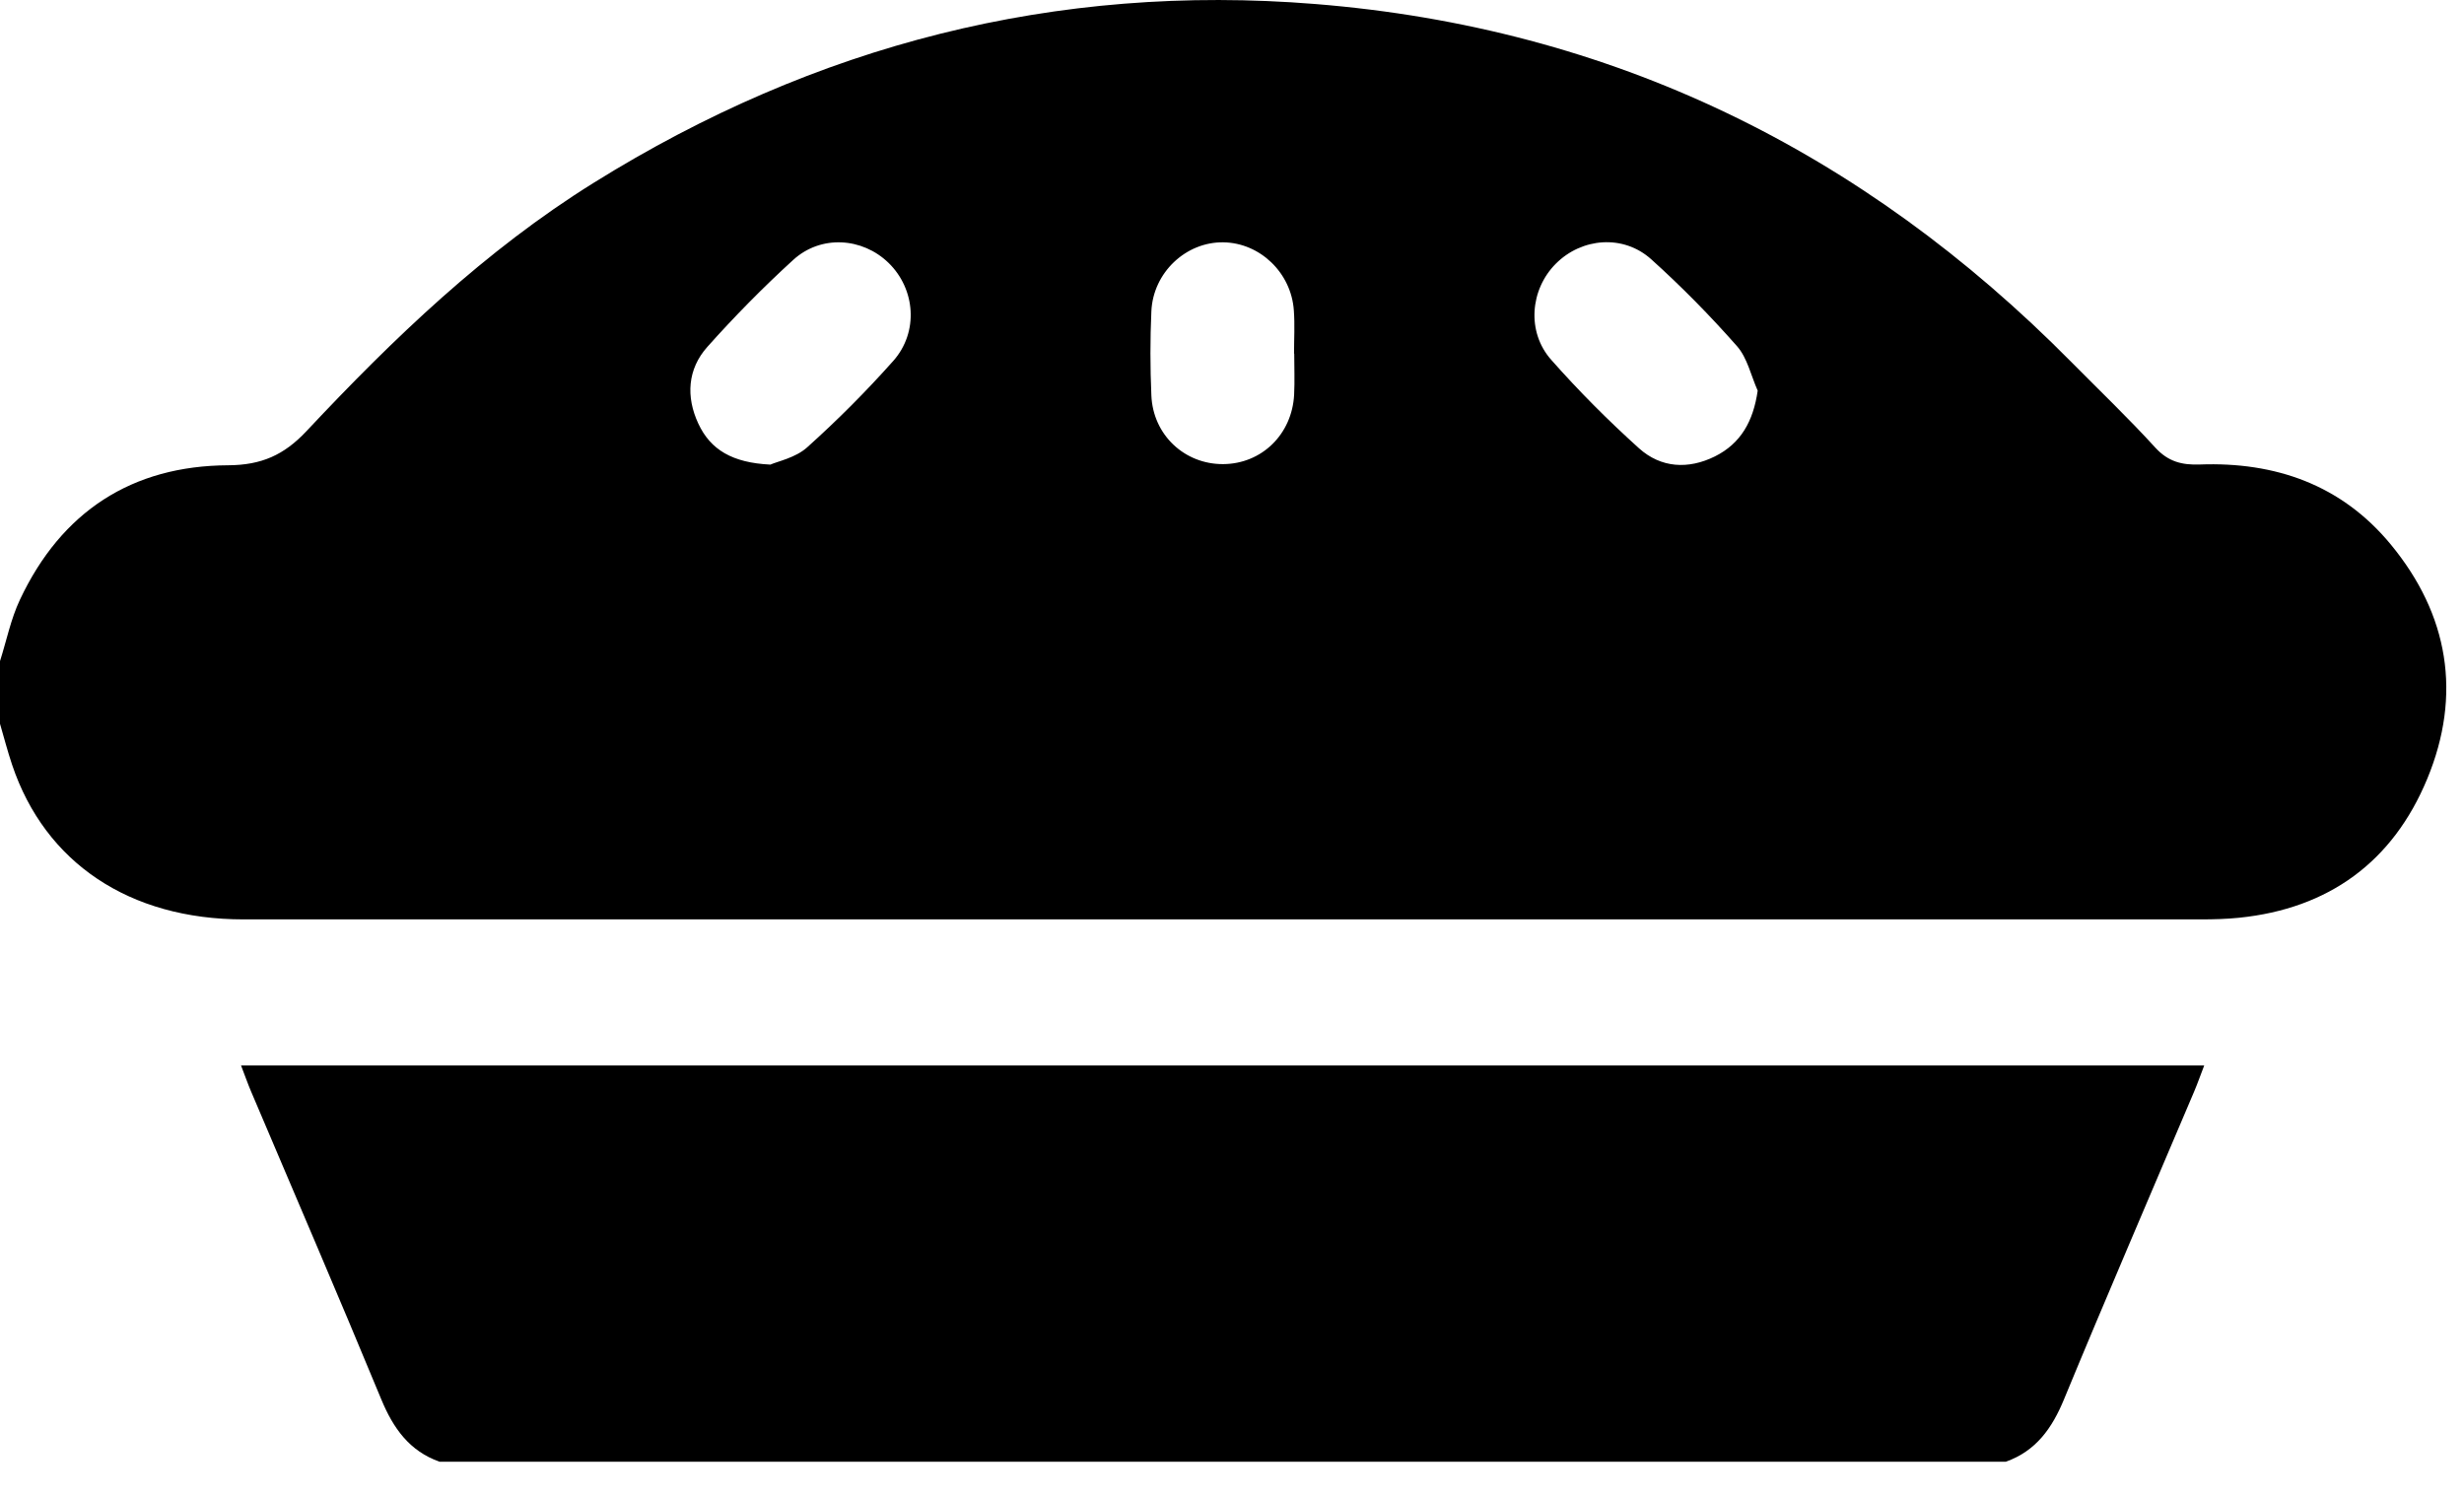 <svg width="51" height="31" viewBox="0 0 51 31" fill="none" xmlns="http://www.w3.org/2000/svg">
<g clip-path="url(#clip0_425_12)">
<path d="M0 13.685C0.135 13.261 0.224 12.814 0.412 12.415C1.271 10.588 2.733 9.64 4.724 9.631C5.41 9.627 5.876 9.421 6.341 8.927C8.144 7.005 10.037 5.185 12.29 3.783C16.876 0.927 21.848 -0.351 27.223 0.083C33.35 0.576 38.545 3.113 42.874 7.495C43.456 8.084 44.055 8.655 44.612 9.267C44.878 9.557 45.163 9.628 45.529 9.615C47.094 9.557 48.465 10.034 49.485 11.271C50.683 12.723 50.961 14.38 50.238 16.124C49.525 17.844 48.198 18.808 46.345 18.997C46.083 19.024 45.819 19.031 45.555 19.031C32.049 19.032 18.545 19.033 5.039 19.031C2.68 19.031 0.933 17.861 0.251 15.832C0.157 15.553 0.083 15.266 0 14.982V13.685ZM15.941 9.619C16.097 9.549 16.463 9.477 16.703 9.263C17.33 8.701 17.928 8.101 18.488 7.472C19.019 6.874 18.948 5.984 18.392 5.442C17.848 4.913 16.988 4.858 16.417 5.381C15.795 5.949 15.201 6.552 14.64 7.181C14.23 7.641 14.195 8.213 14.454 8.769C14.707 9.312 15.161 9.579 15.943 9.617L15.941 9.619ZM36.381 8.087C36.242 7.776 36.167 7.409 35.953 7.166C35.396 6.534 34.802 5.929 34.176 5.366C33.599 4.848 32.74 4.92 32.203 5.458C31.669 5.993 31.595 6.872 32.108 7.449C32.676 8.092 33.286 8.704 33.924 9.279C34.38 9.689 34.946 9.72 35.496 9.447C36.031 9.18 36.29 8.721 36.381 8.085V8.087ZM26.787 7.321H26.784C26.784 7.022 26.802 6.722 26.78 6.425C26.726 5.644 26.078 5.026 25.32 5.016C24.547 5.005 23.867 5.641 23.831 6.444C23.805 7.024 23.806 7.605 23.831 8.185C23.865 9.003 24.518 9.611 25.316 9.607C26.114 9.603 26.744 8.991 26.786 8.167C26.8 7.885 26.788 7.603 26.788 7.321H26.787Z" fill="#000"/>
<path d="M9.095 30.256C8.473 30.035 8.139 29.564 7.891 28.964C7.011 26.834 6.098 24.718 5.198 22.596C5.129 22.434 5.071 22.267 4.989 22.055H45.623C45.541 22.267 45.483 22.434 45.414 22.596C44.515 24.718 43.601 26.834 42.721 28.965C42.473 29.567 42.139 30.036 41.517 30.257H9.095V30.256Z" fill="#000"/>
</g>
<defs>
<clipPath id="clip0_425_12">
<rect width="50.633" height="30.256" fill="000"/>
</clipPath>
</defs>
</svg>
